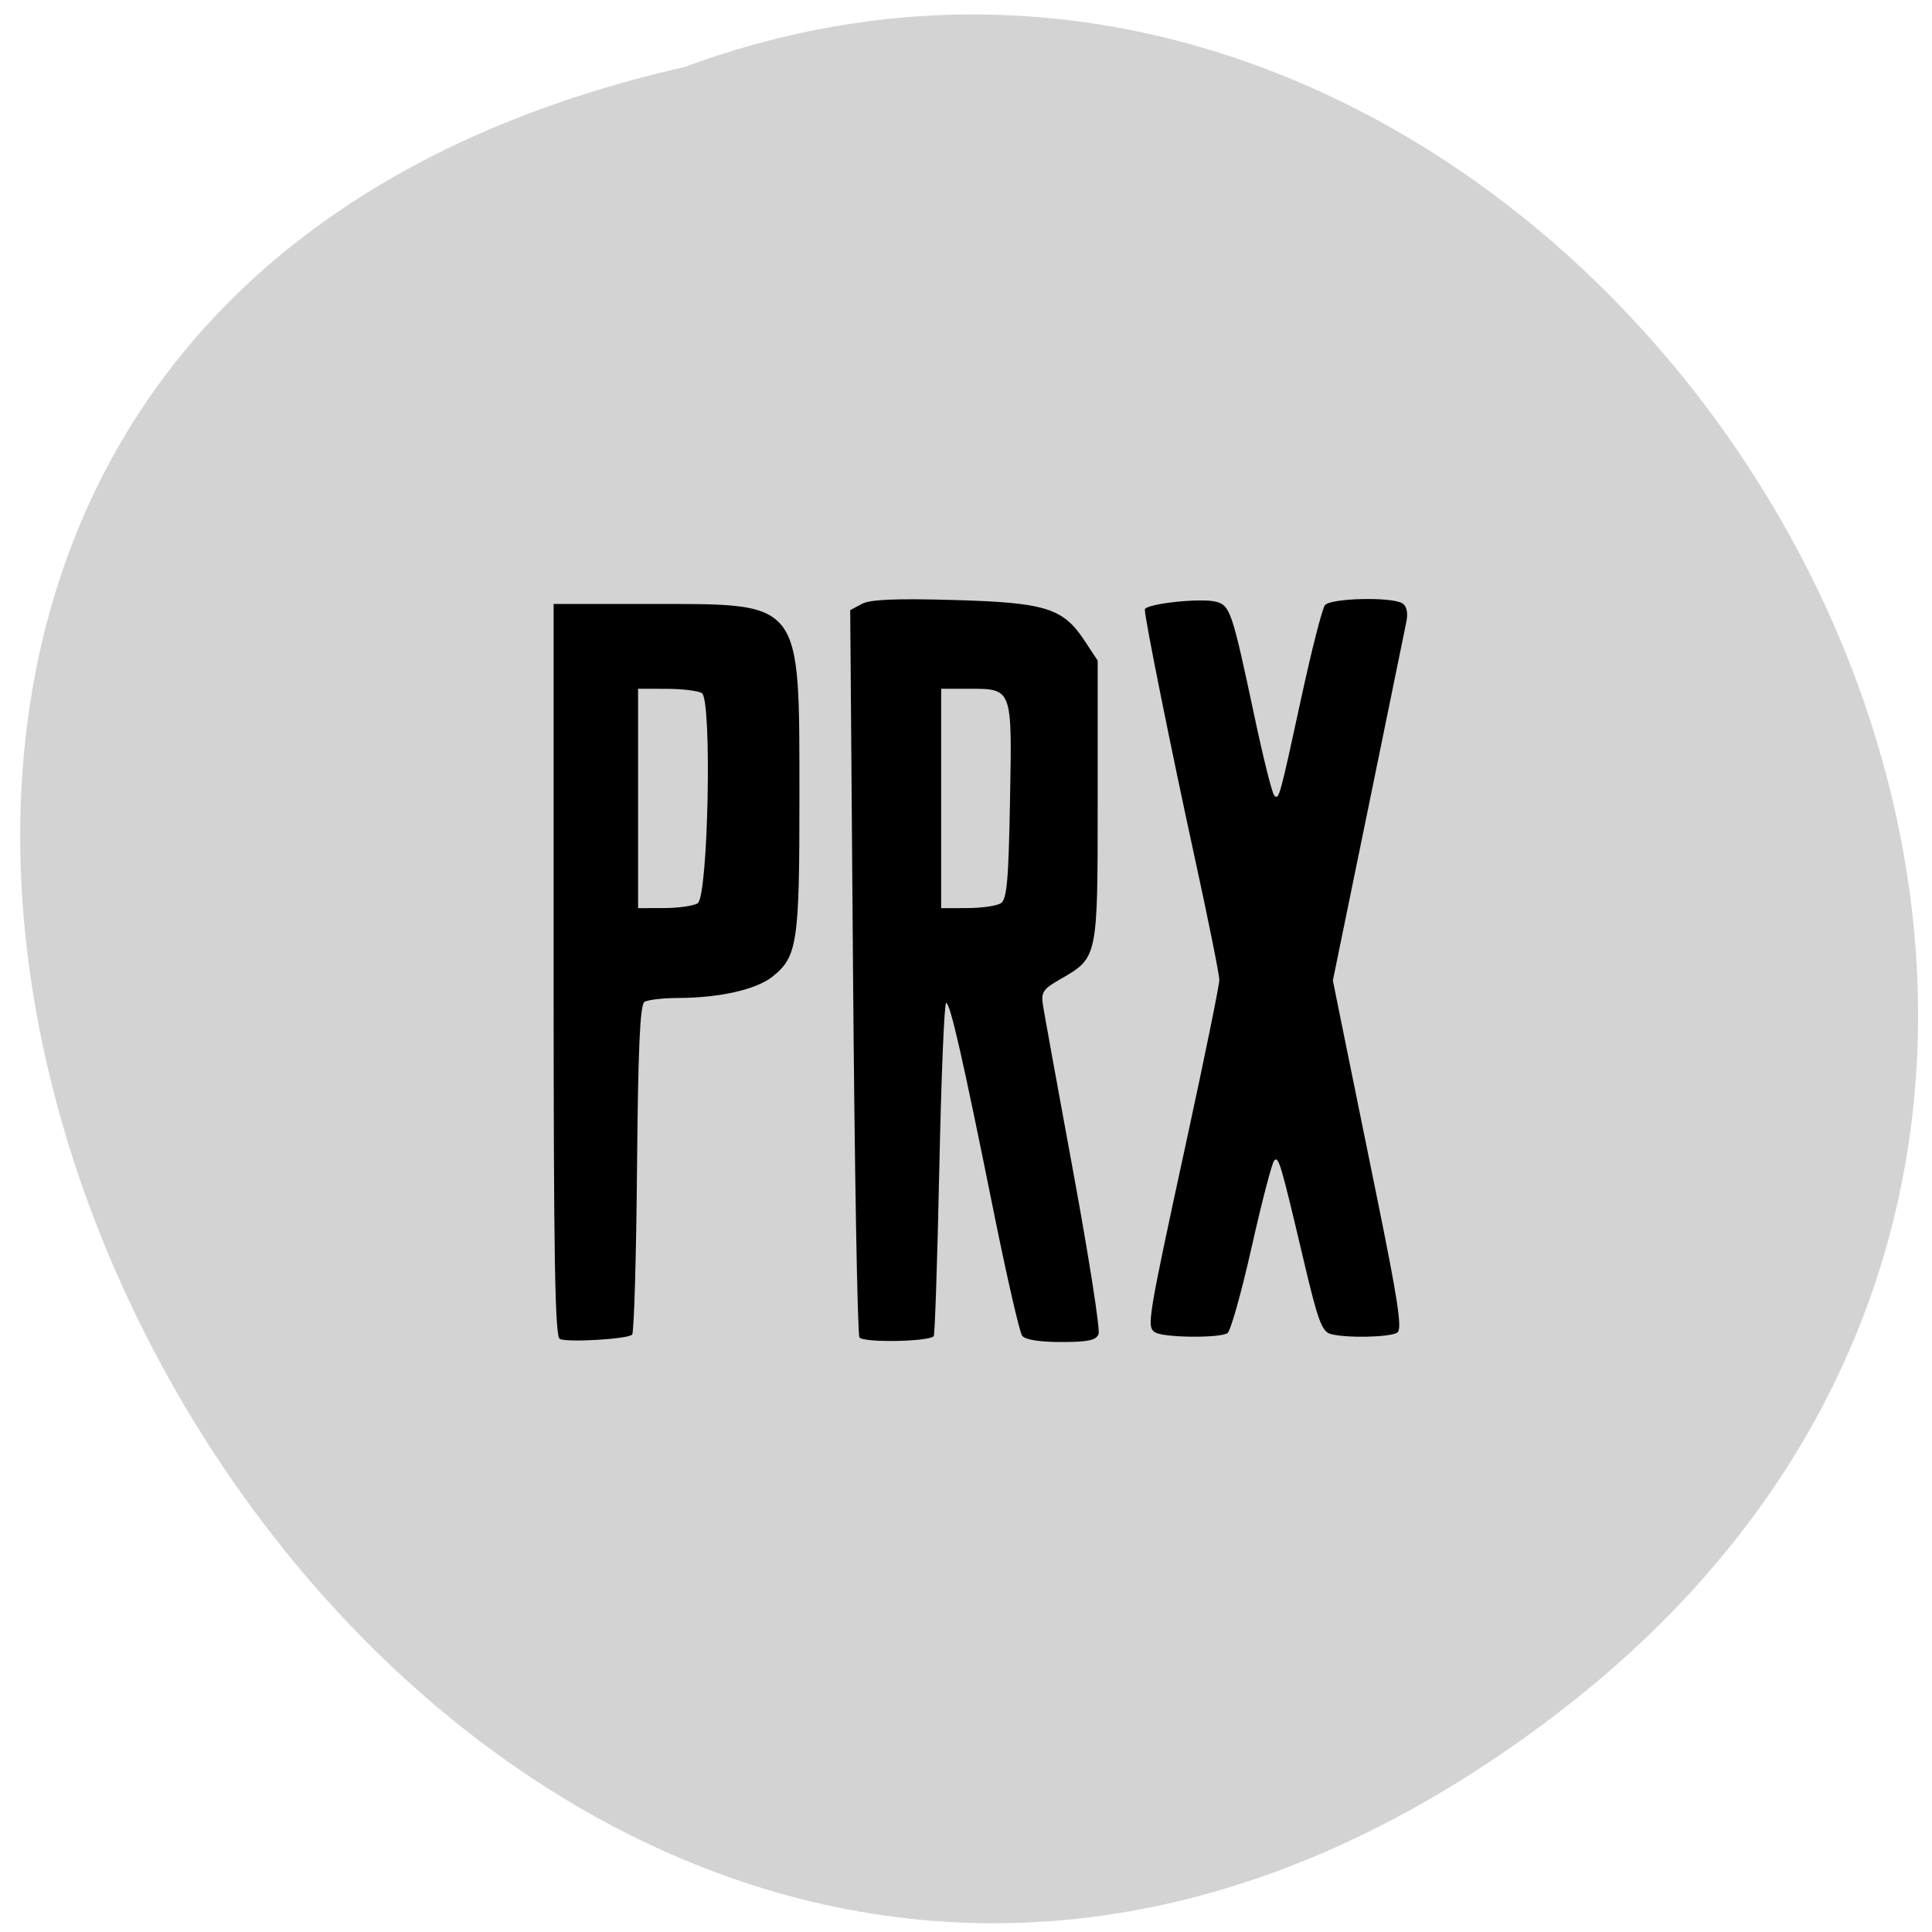 <svg xmlns="http://www.w3.org/2000/svg" viewBox="0 0 256 256"><g fill="#d3d3d3" color="#000"><path d="M 205.08,1023.89 C 51.53,1143.02 -107.87,846.34 82.23,802.95 201.95,758.49 318.87,935.6 205.08,1023.89 z" transform="matrix(0.985 0 -0.025 0.988 29.79 -784.44)"/></g><g fill="#000"><path d="m 74.18 177.42 c -0.647 -0.294 -0.823 -10.715 -0.823 -48.882 v -48.51 l 13 0.002 c 20.05 0.004 19.554 -0.637 19.57 25.436 0.012 19.478 -0.264 21.323 -3.592 23.959 -2.141 1.695 -7.01 2.796 -12.447 2.811 -2.032 0.006 -4.054 0.239 -4.492 0.518 -0.59 0.376 -0.846 6.1 -0.987 22.07 -0.105 11.859 -0.397 21.768 -0.648 22.02 -0.589 0.59 -8.502 1.065 -9.582 0.575 z m 18.267 -57.732 c 1.397 -0.885 1.916 -26.977 0.555 -27.844 -0.486 -0.309 -2.587 -0.567 -4.669 -0.572 l -3.785 -0.01 v 14.536 v 14.536 l 3.456 -0.01 c 1.901 -0.006 3.9 -0.292 4.443 -0.636 z"/><path d="m 113.88 177.21 c -0.262 -0.426 -0.645 -22.281 -0.85 -48.568 l -0.373 -47.794 l 1.529 -0.822 c 1.109 -0.596 4.441 -0.74 12.12 -0.525 12.223 0.342 14.548 1.061 17.392 5.375 l 1.751 2.657 v 18.578 c 0 20.894 0.024 20.779 -4.935 23.623 -2.318 1.329 -2.587 1.735 -2.313 3.486 0.171 1.09 1.988 11.1 4.04 22.24 2.05 11.14 3.547 20.728 3.325 21.309 -0.315 0.825 -1.394 1.055 -4.951 1.055 -2.866 0 -4.779 -0.305 -5.173 -0.826 -0.344 -0.454 -2.033 -7.813 -3.755 -16.353 -4.138 -20.529 -5.783 -27.751 -6.32 -27.751 -0.244 0 -0.651 9.874 -0.905 21.942 -0.254 12.07 -0.586 22.07 -0.739 22.22 -0.737 0.74 -9.394 0.878 -9.838 0.157 z m 18.729 -57.52 c 0.809 -0.513 1.03 -2.976 1.224 -13.656 0.273 -15.01 0.364 -14.769 -5.629 -14.769 h -3.495 v 14.536 v 14.536 l 3.456 -0.01 c 1.901 -0.006 3.9 -0.292 4.443 -0.637 z"/><path d="m 153.08 176.56 c -1.174 -0.746 -1.072 -1.367 4.234 -25.841 2.34 -10.791 4.254 -20.19 4.254 -20.875 0 -0.69 -1.459 -7.942 -3.242 -16.12 -3.111 -14.257 -6.632 -31.752 -6.632 -32.95 0 -0.751 7.334 -1.57 9.4 -1.05 1.905 0.48 2.171 1.27 5.121 15.174 1.156 5.451 2.332 10.164 2.612 10.473 0.638 0.704 0.696 0.498 3.647 -13.12 1.339 -6.178 2.728 -11.604 3.086 -12.06 0.748 -0.948 8.858 -1.136 10.27 -0.238 0.579 0.369 0.76 1.235 0.514 2.468 -0.209 1.045 -2.484 12.157 -5.056 24.695 l -4.677 22.795 l 0.998 4.955 c 0.549 2.726 2.663 13.1 4.697 23.06 2.955 14.468 3.525 18.216 2.835 18.655 -0.977 0.622 -6.741 0.742 -8.815 0.183 -1.156 -0.312 -1.701 -1.778 -3.499 -9.406 -3.13 -13.282 -3.405 -14.217 -3.992 -13.581 -0.295 0.319 -1.639 5.486 -2.988 11.482 -1.348 5.996 -2.789 11.12 -3.201 11.387 -1.054 0.682 -8.458 0.607 -9.567 -0.098 z"/></g></svg>